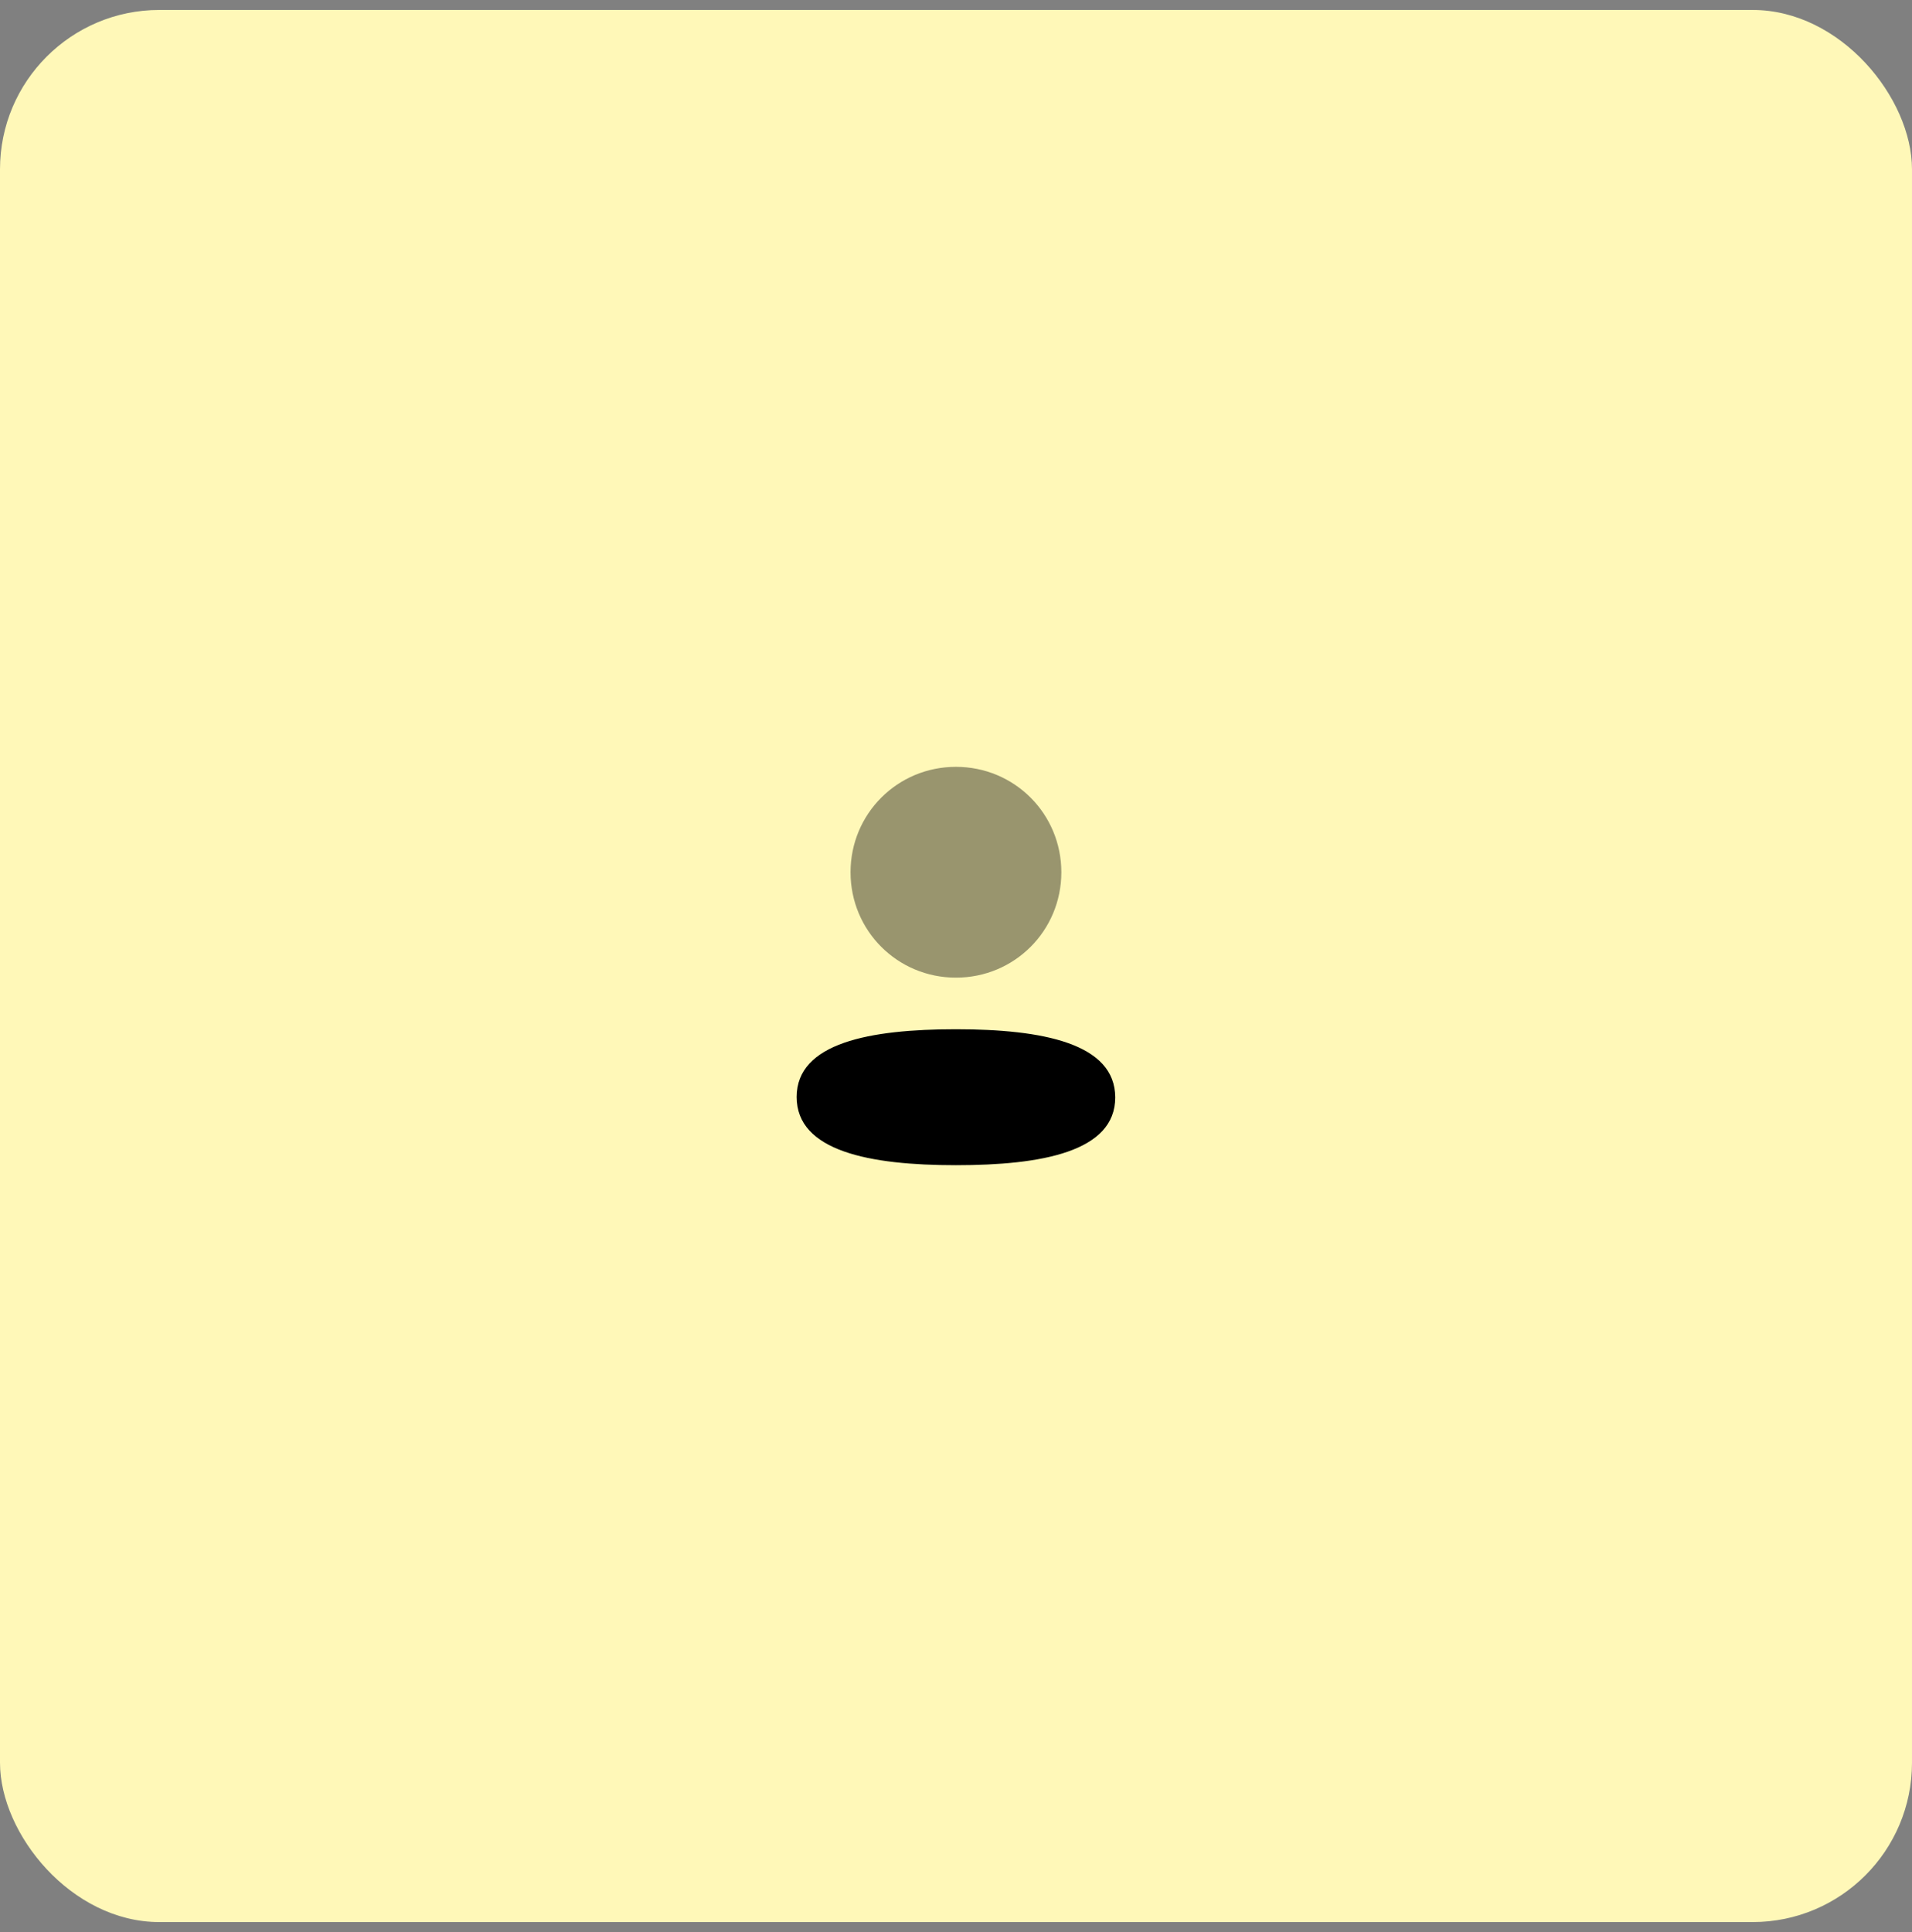 <svg width="96" height="97" viewBox="0 0 96 97" fill="none" xmlns="http://www.w3.org/2000/svg">
<rect x="0" y="0" width="96" height="97" fill="#808080" stroke="none"/>
<rect y="0.5" width="96" height="96" rx="8" fill="#FFF8B8"/>
<path d="M47.997 51.675C43.684 51.675 40 52.355 40 55.075C40 57.796 43.661 58.5 47.997 58.5C52.31 58.5 55.994 57.821 55.994 55.1C55.994 52.379 52.334 51.675 47.997 51.675Z" fill="black"/>
<path opacity="0.4" d="M47.997 49.084C50.935 49.084 53.289 46.729 53.289 43.792C53.289 40.855 50.935 38.5 47.997 38.5C45.06 38.5 42.705 40.855 42.705 43.792C42.705 46.729 45.06 49.084 47.997 49.084Z" fill="black"/>
</svg>
